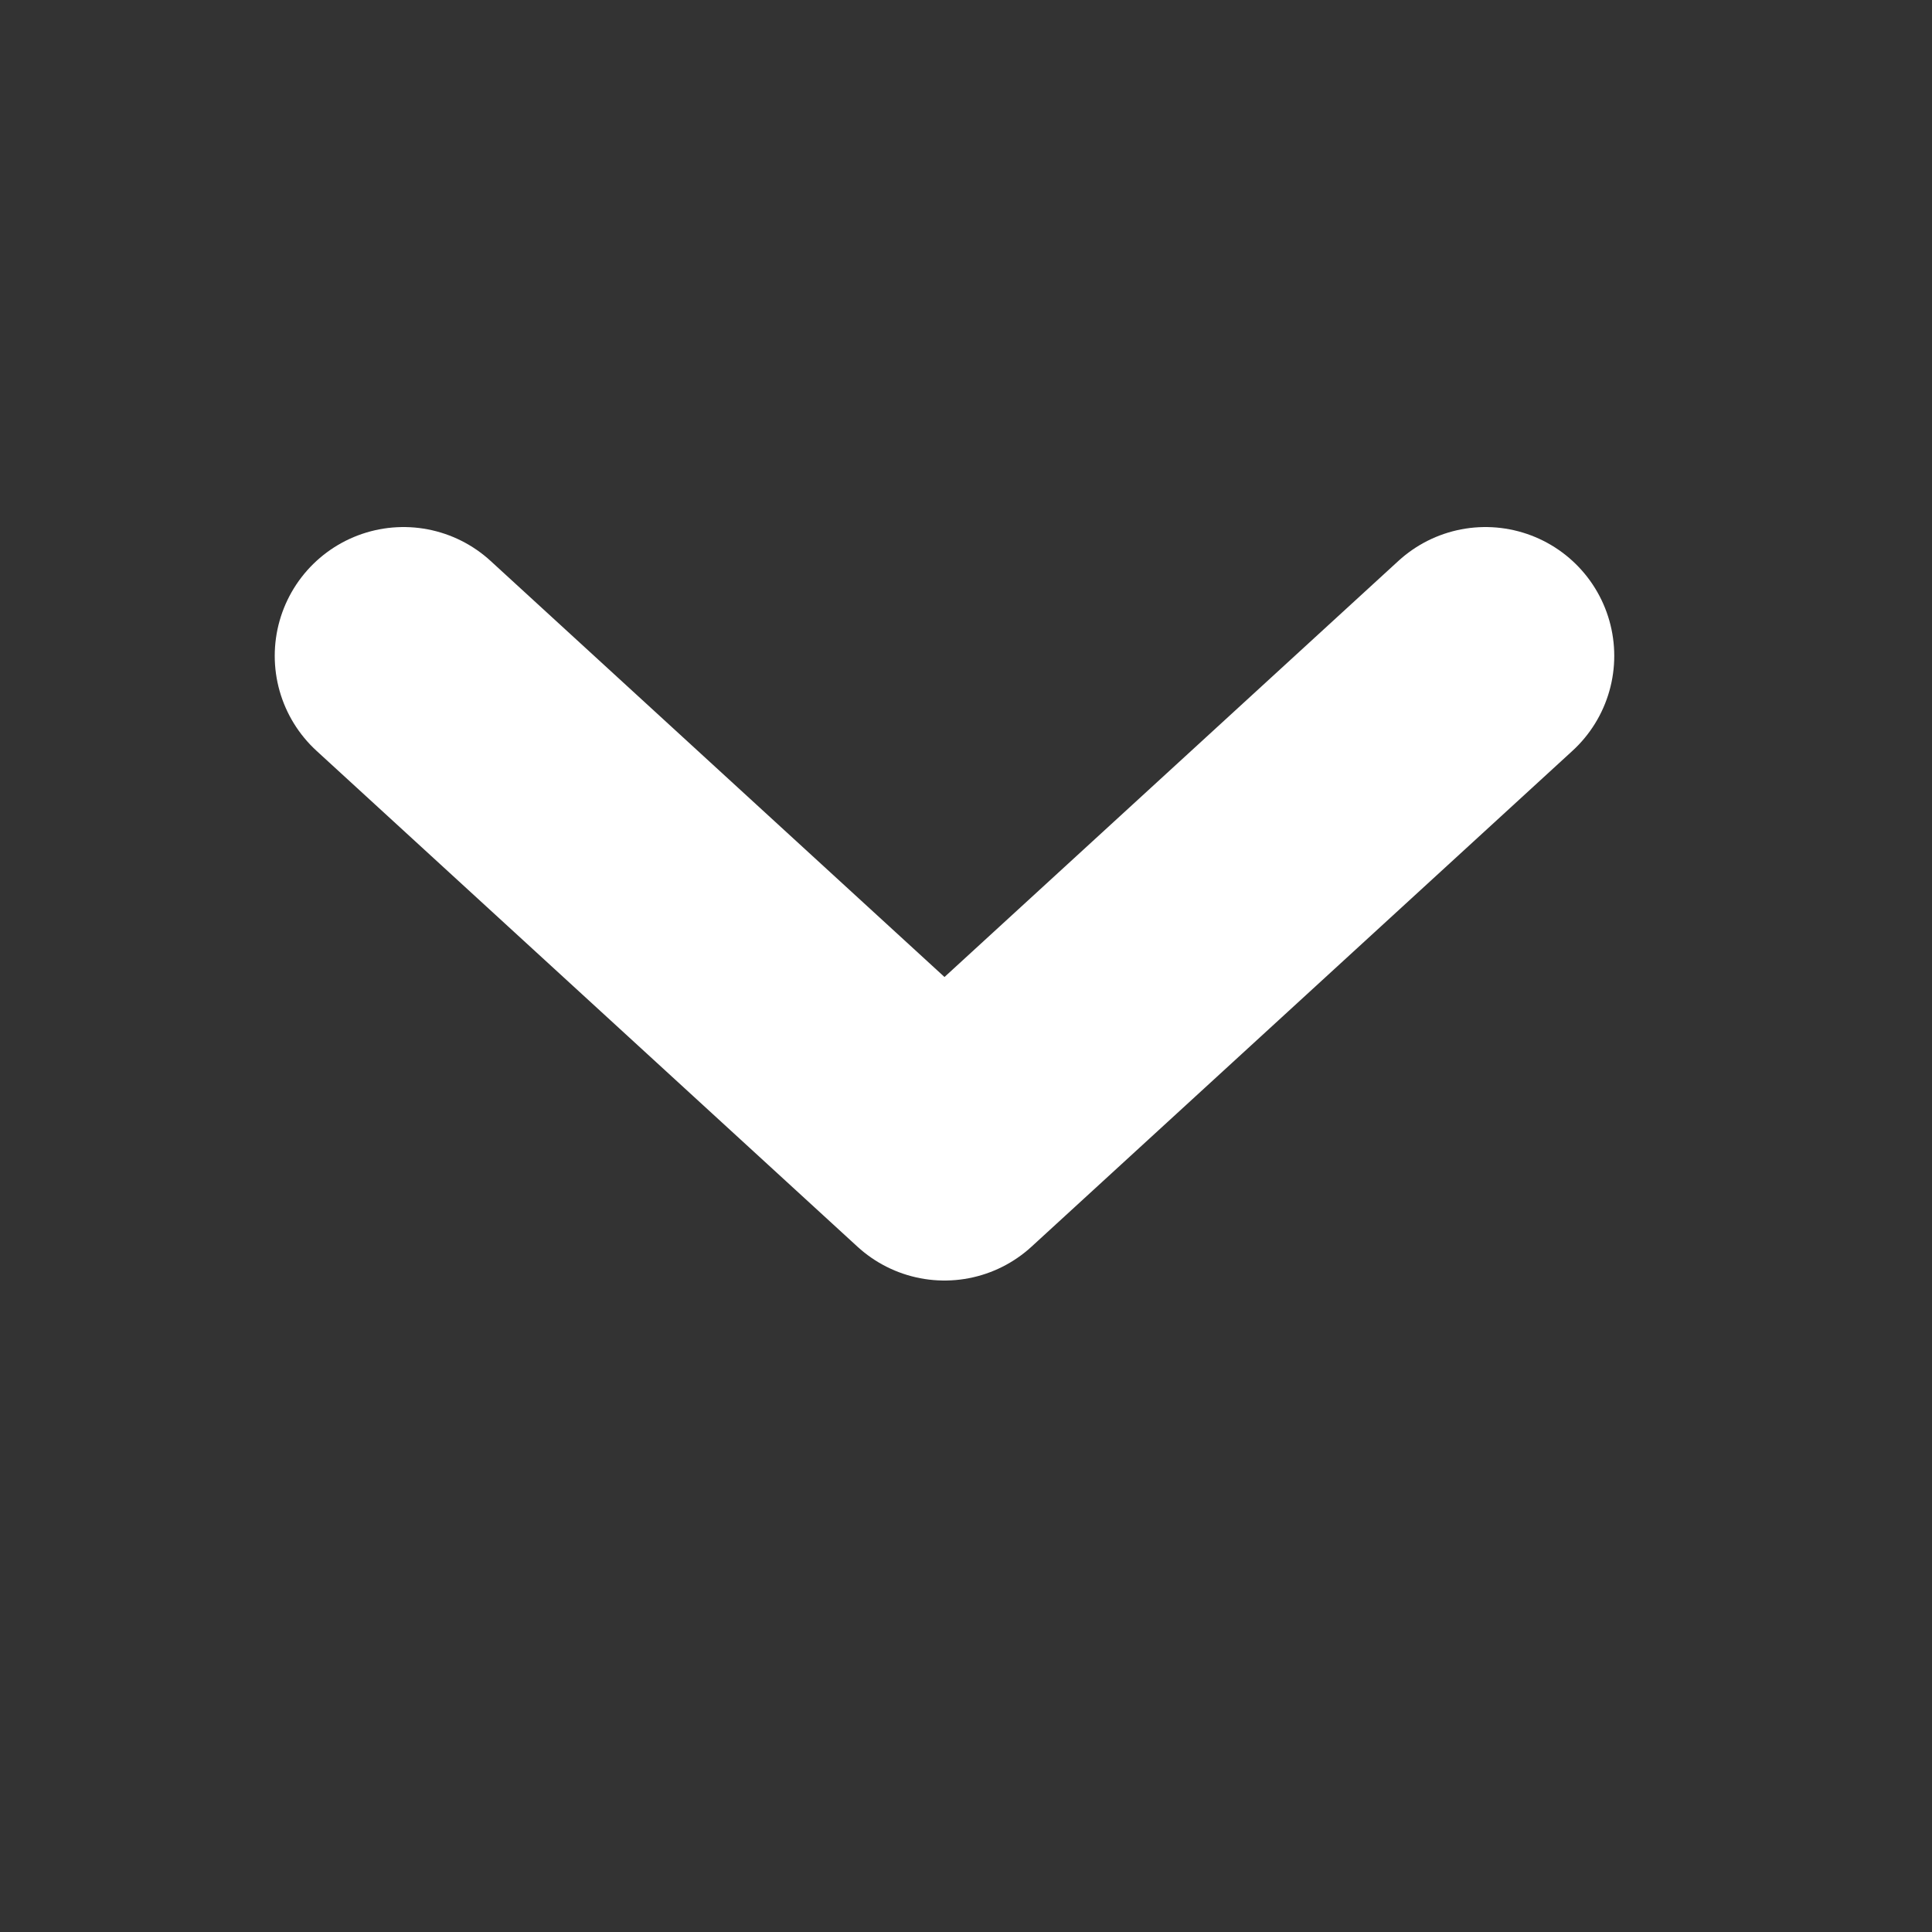 <svg width="15" height="15" viewBox="0 0 15 15" fill="none" xmlns="http://www.w3.org/2000/svg">
<rect x="0" y="0" width="15" height="15" fill="#333333" stroke="none"/>
<path d="M3.133 5.092L7.333 8.942L11.533 5.092" stroke="white" stroke-width="2" stroke-linecap="round" stroke-linejoin="round"/>
</svg>
